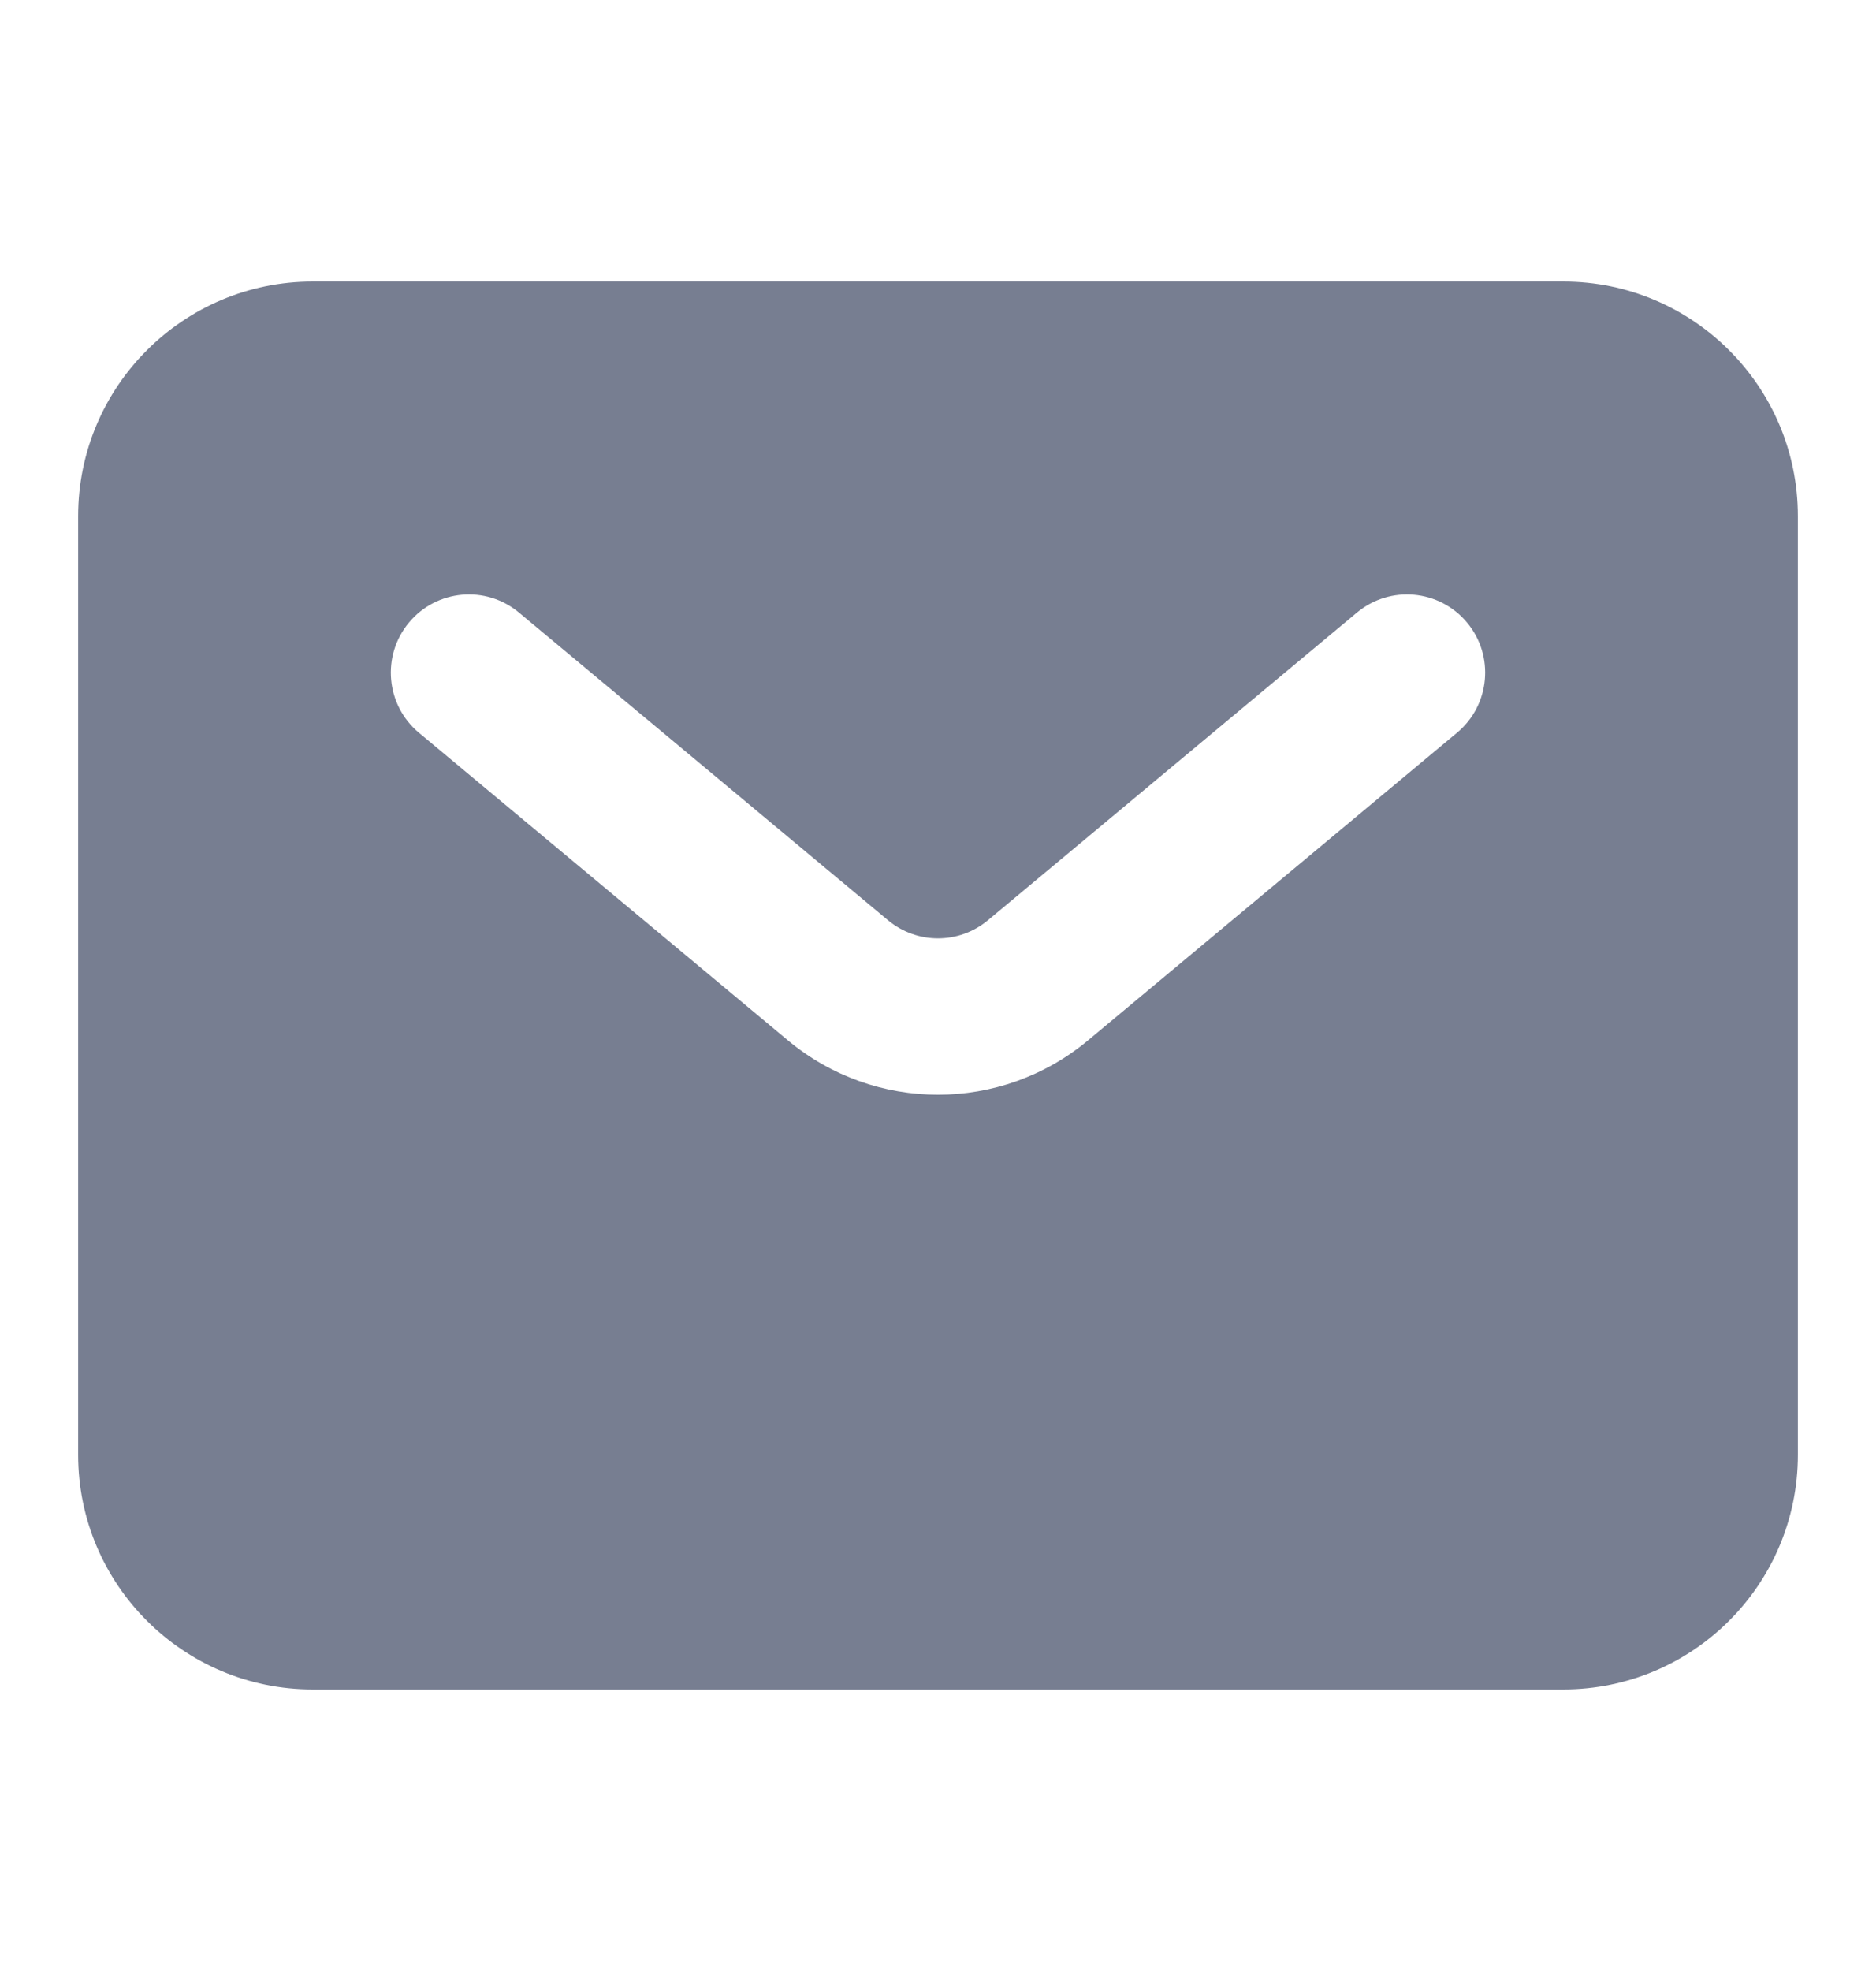 <svg width="20" height="21" viewBox="0 0 20 21" fill="none" xmlns="http://www.w3.org/2000/svg">
<path fill-rule="evenodd" clip-rule="evenodd" d="M3.333 3C1.953 3 0.833 4.119 0.833 5.5V15.5C0.833 16.881 1.953 18 3.333 18H16.667C18.047 18 19.167 16.881 19.167 15.5V5.5C19.167 4.119 18.047 3 16.667 3H3.333ZM5.533 6.527C5.18 6.232 4.654 6.28 4.36 6.633C4.065 6.987 4.113 7.512 4.466 7.807L8.399 11.084C9.327 11.857 10.673 11.857 11.6 11.084L15.533 7.807C15.887 7.512 15.935 6.987 15.64 6.633C15.345 6.28 14.82 6.232 14.466 6.527L10.533 9.804C10.224 10.062 9.775 10.062 9.466 9.804L5.533 6.527Z" fill="#777E91"/>
</svg>
